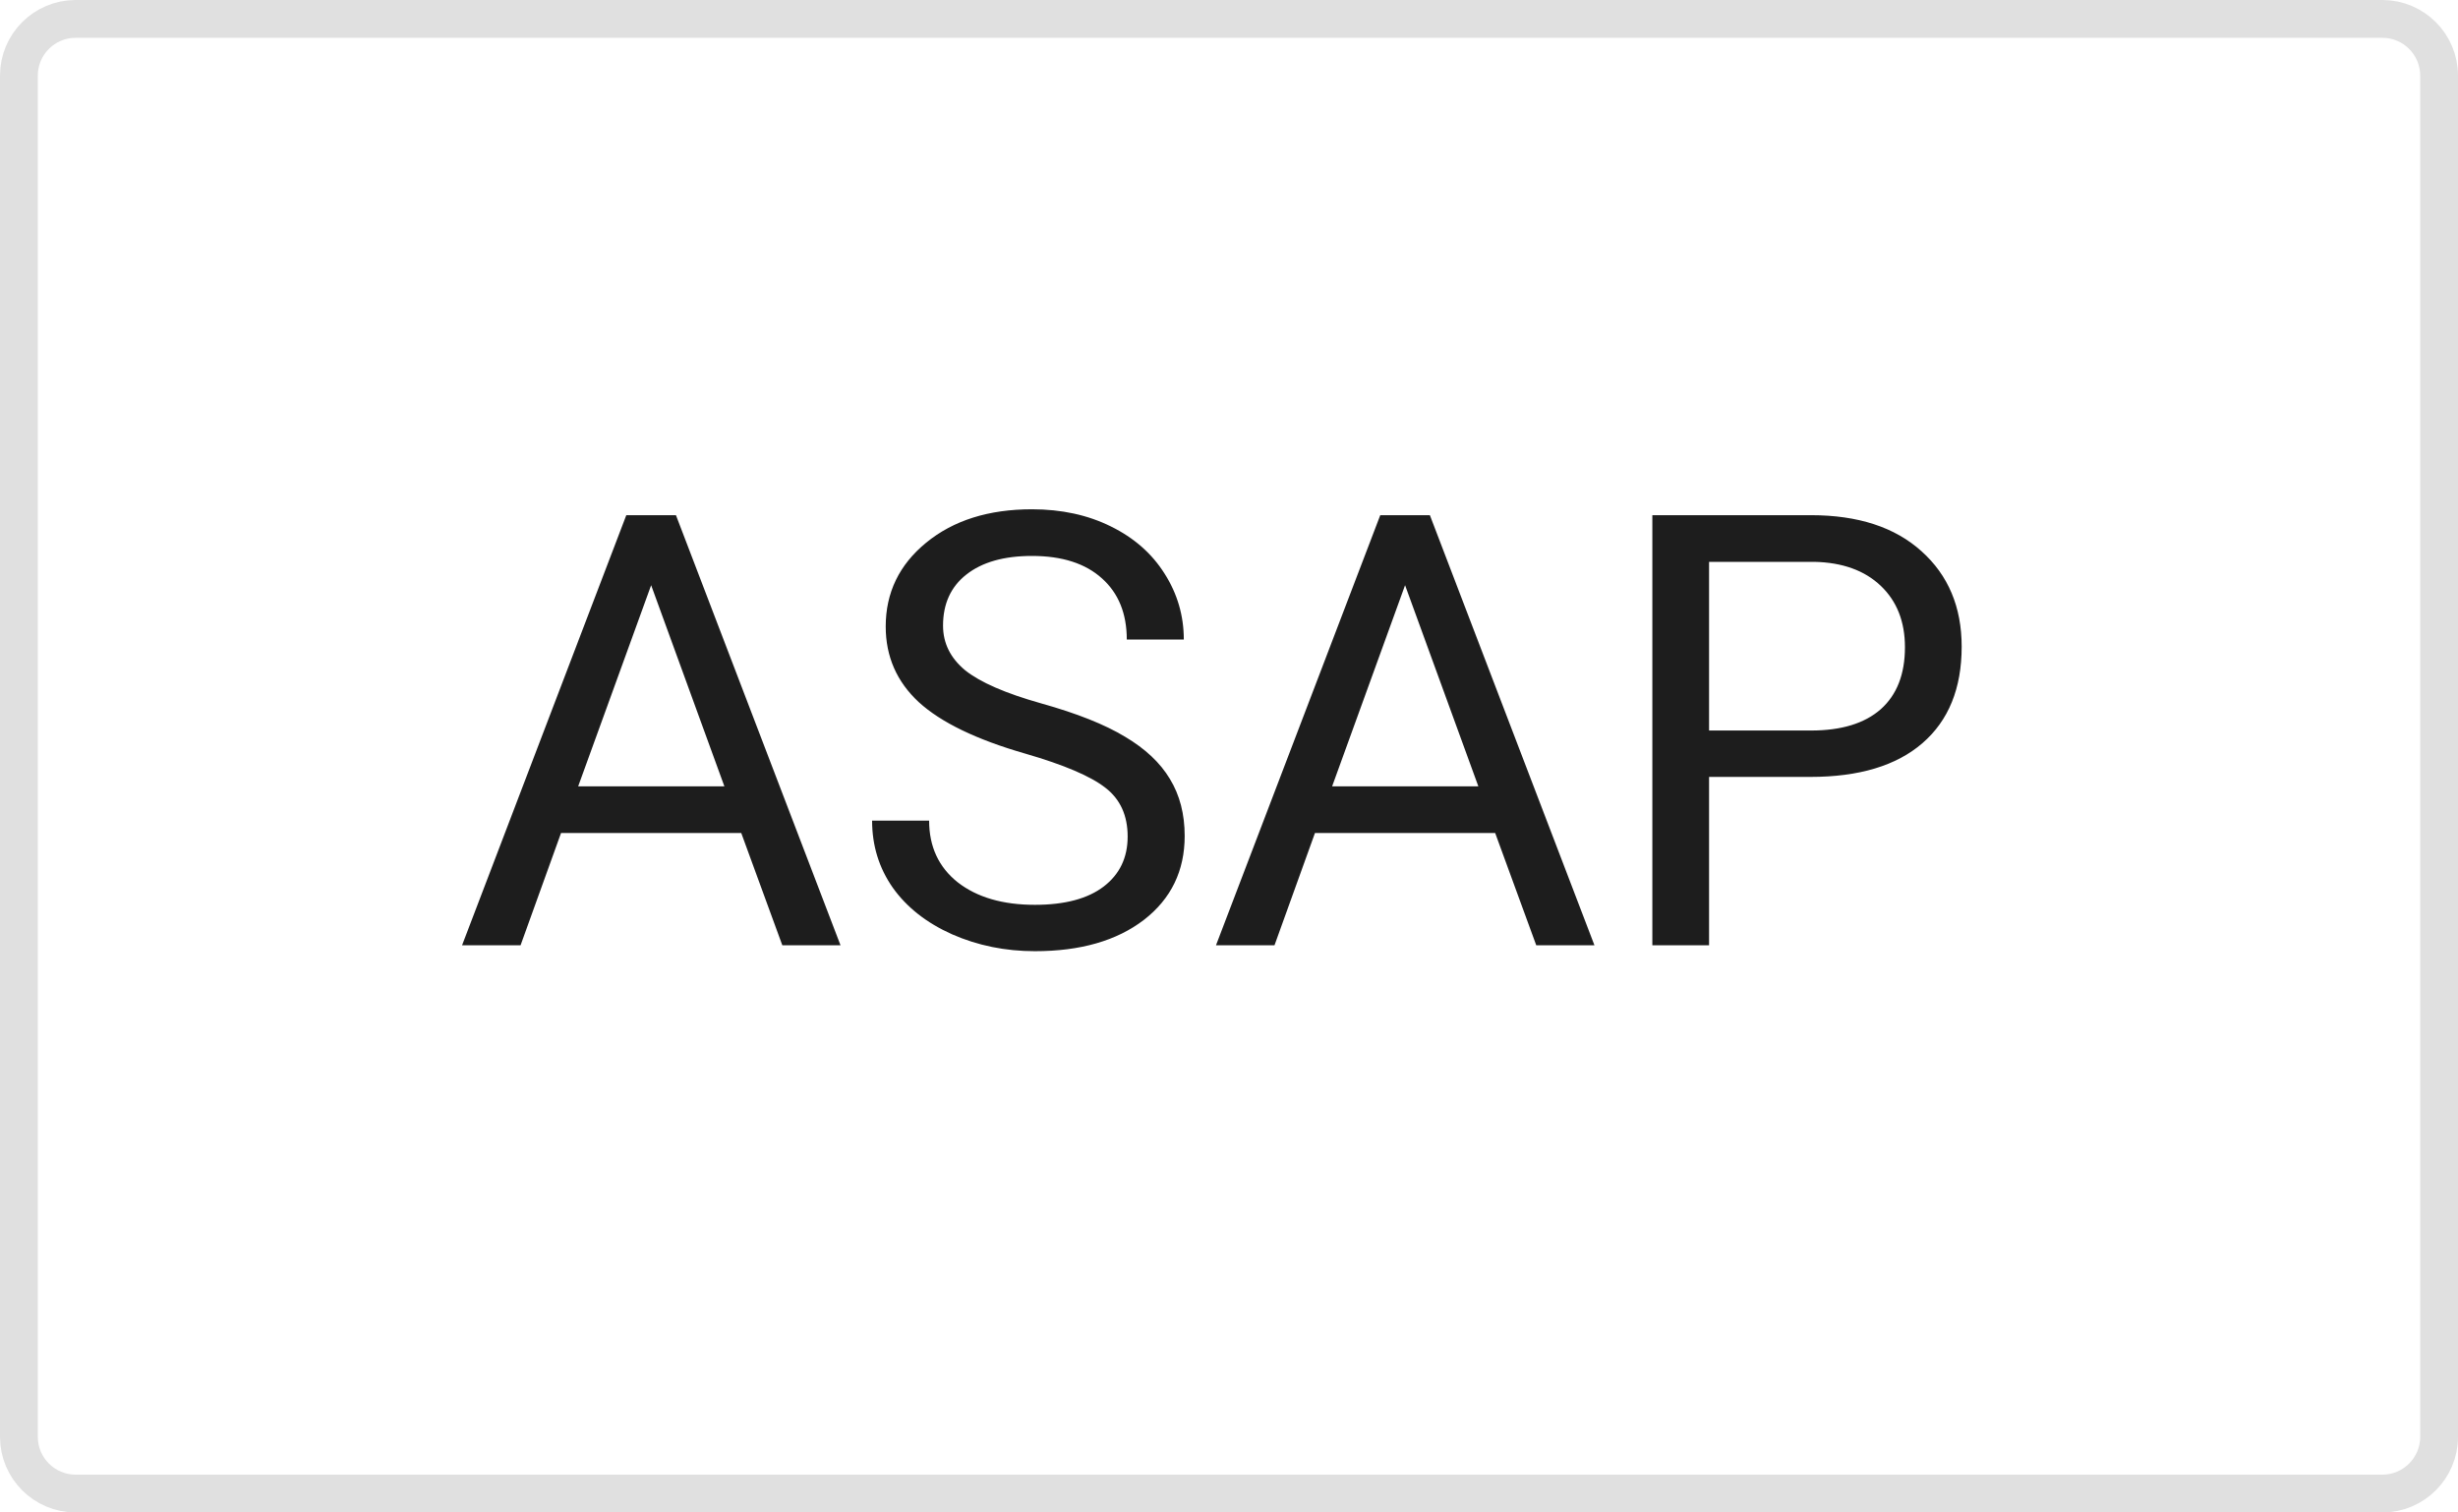 <svg width="65" height="40" viewBox="0 0 65 40" fill="none" xmlns="http://www.w3.org/2000/svg">
<path d="M0.5 2C0.5 1.172 1.172 0.5 2 0.5H63C63.828 0.5 64.5 1.172 64.5 2V38C64.5 38.828 63.828 39.5 63 39.5H2C1.172 39.5 0.5 38.828 0.5 38V2Z" stroke="#E0E0E0"/>
<path d="M19.602 22.031H14.836L13.766 25H12.219L16.562 13.625H17.875L22.227 25H20.688L19.602 22.031ZM15.289 20.797H19.156L17.219 15.477L15.289 20.797ZM27.109 19.93C25.823 19.56 24.885 19.107 24.297 18.57C23.713 18.029 23.422 17.362 23.422 16.57C23.422 15.675 23.779 14.935 24.492 14.352C25.211 13.763 26.143 13.469 27.289 13.469C28.07 13.469 28.766 13.62 29.375 13.922C29.99 14.224 30.463 14.641 30.797 15.172C31.135 15.703 31.305 16.284 31.305 16.914H29.797C29.797 16.227 29.578 15.688 29.141 15.297C28.703 14.901 28.086 14.703 27.289 14.703C26.549 14.703 25.971 14.867 25.555 15.195C25.143 15.518 24.938 15.969 24.938 16.547C24.938 17.01 25.133 17.404 25.523 17.727C25.919 18.044 26.588 18.336 27.531 18.602C28.479 18.867 29.219 19.162 29.75 19.484C30.287 19.802 30.682 20.174 30.938 20.602C31.198 21.029 31.328 21.531 31.328 22.109C31.328 23.031 30.969 23.771 30.25 24.328C29.531 24.88 28.57 25.156 27.367 25.156C26.586 25.156 25.857 25.008 25.18 24.711C24.503 24.409 23.979 23.997 23.609 23.477C23.245 22.956 23.062 22.365 23.062 21.703H24.57C24.57 22.391 24.823 22.935 25.328 23.336C25.838 23.732 26.518 23.93 27.367 23.93C28.159 23.93 28.766 23.768 29.188 23.445C29.609 23.122 29.82 22.682 29.82 22.125C29.82 21.568 29.625 21.138 29.234 20.836C28.844 20.529 28.135 20.227 27.109 19.93ZM39.539 22.031H34.773L33.703 25H32.156L36.5 13.625H37.812L42.164 25H40.625L39.539 22.031ZM35.227 20.797H39.094L37.156 15.477L35.227 20.797ZM45.195 20.547V25H43.695V13.625H47.891C49.135 13.625 50.109 13.943 50.812 14.578C51.521 15.213 51.875 16.055 51.875 17.102C51.875 18.206 51.529 19.057 50.836 19.656C50.148 20.25 49.161 20.547 47.875 20.547H45.195ZM45.195 19.32H47.891C48.693 19.32 49.307 19.133 49.734 18.758C50.161 18.378 50.375 17.831 50.375 17.117C50.375 16.44 50.161 15.898 49.734 15.492C49.307 15.086 48.721 14.875 47.977 14.859H45.195V19.32Z" fill="#1D1D1D"/>
</svg>

